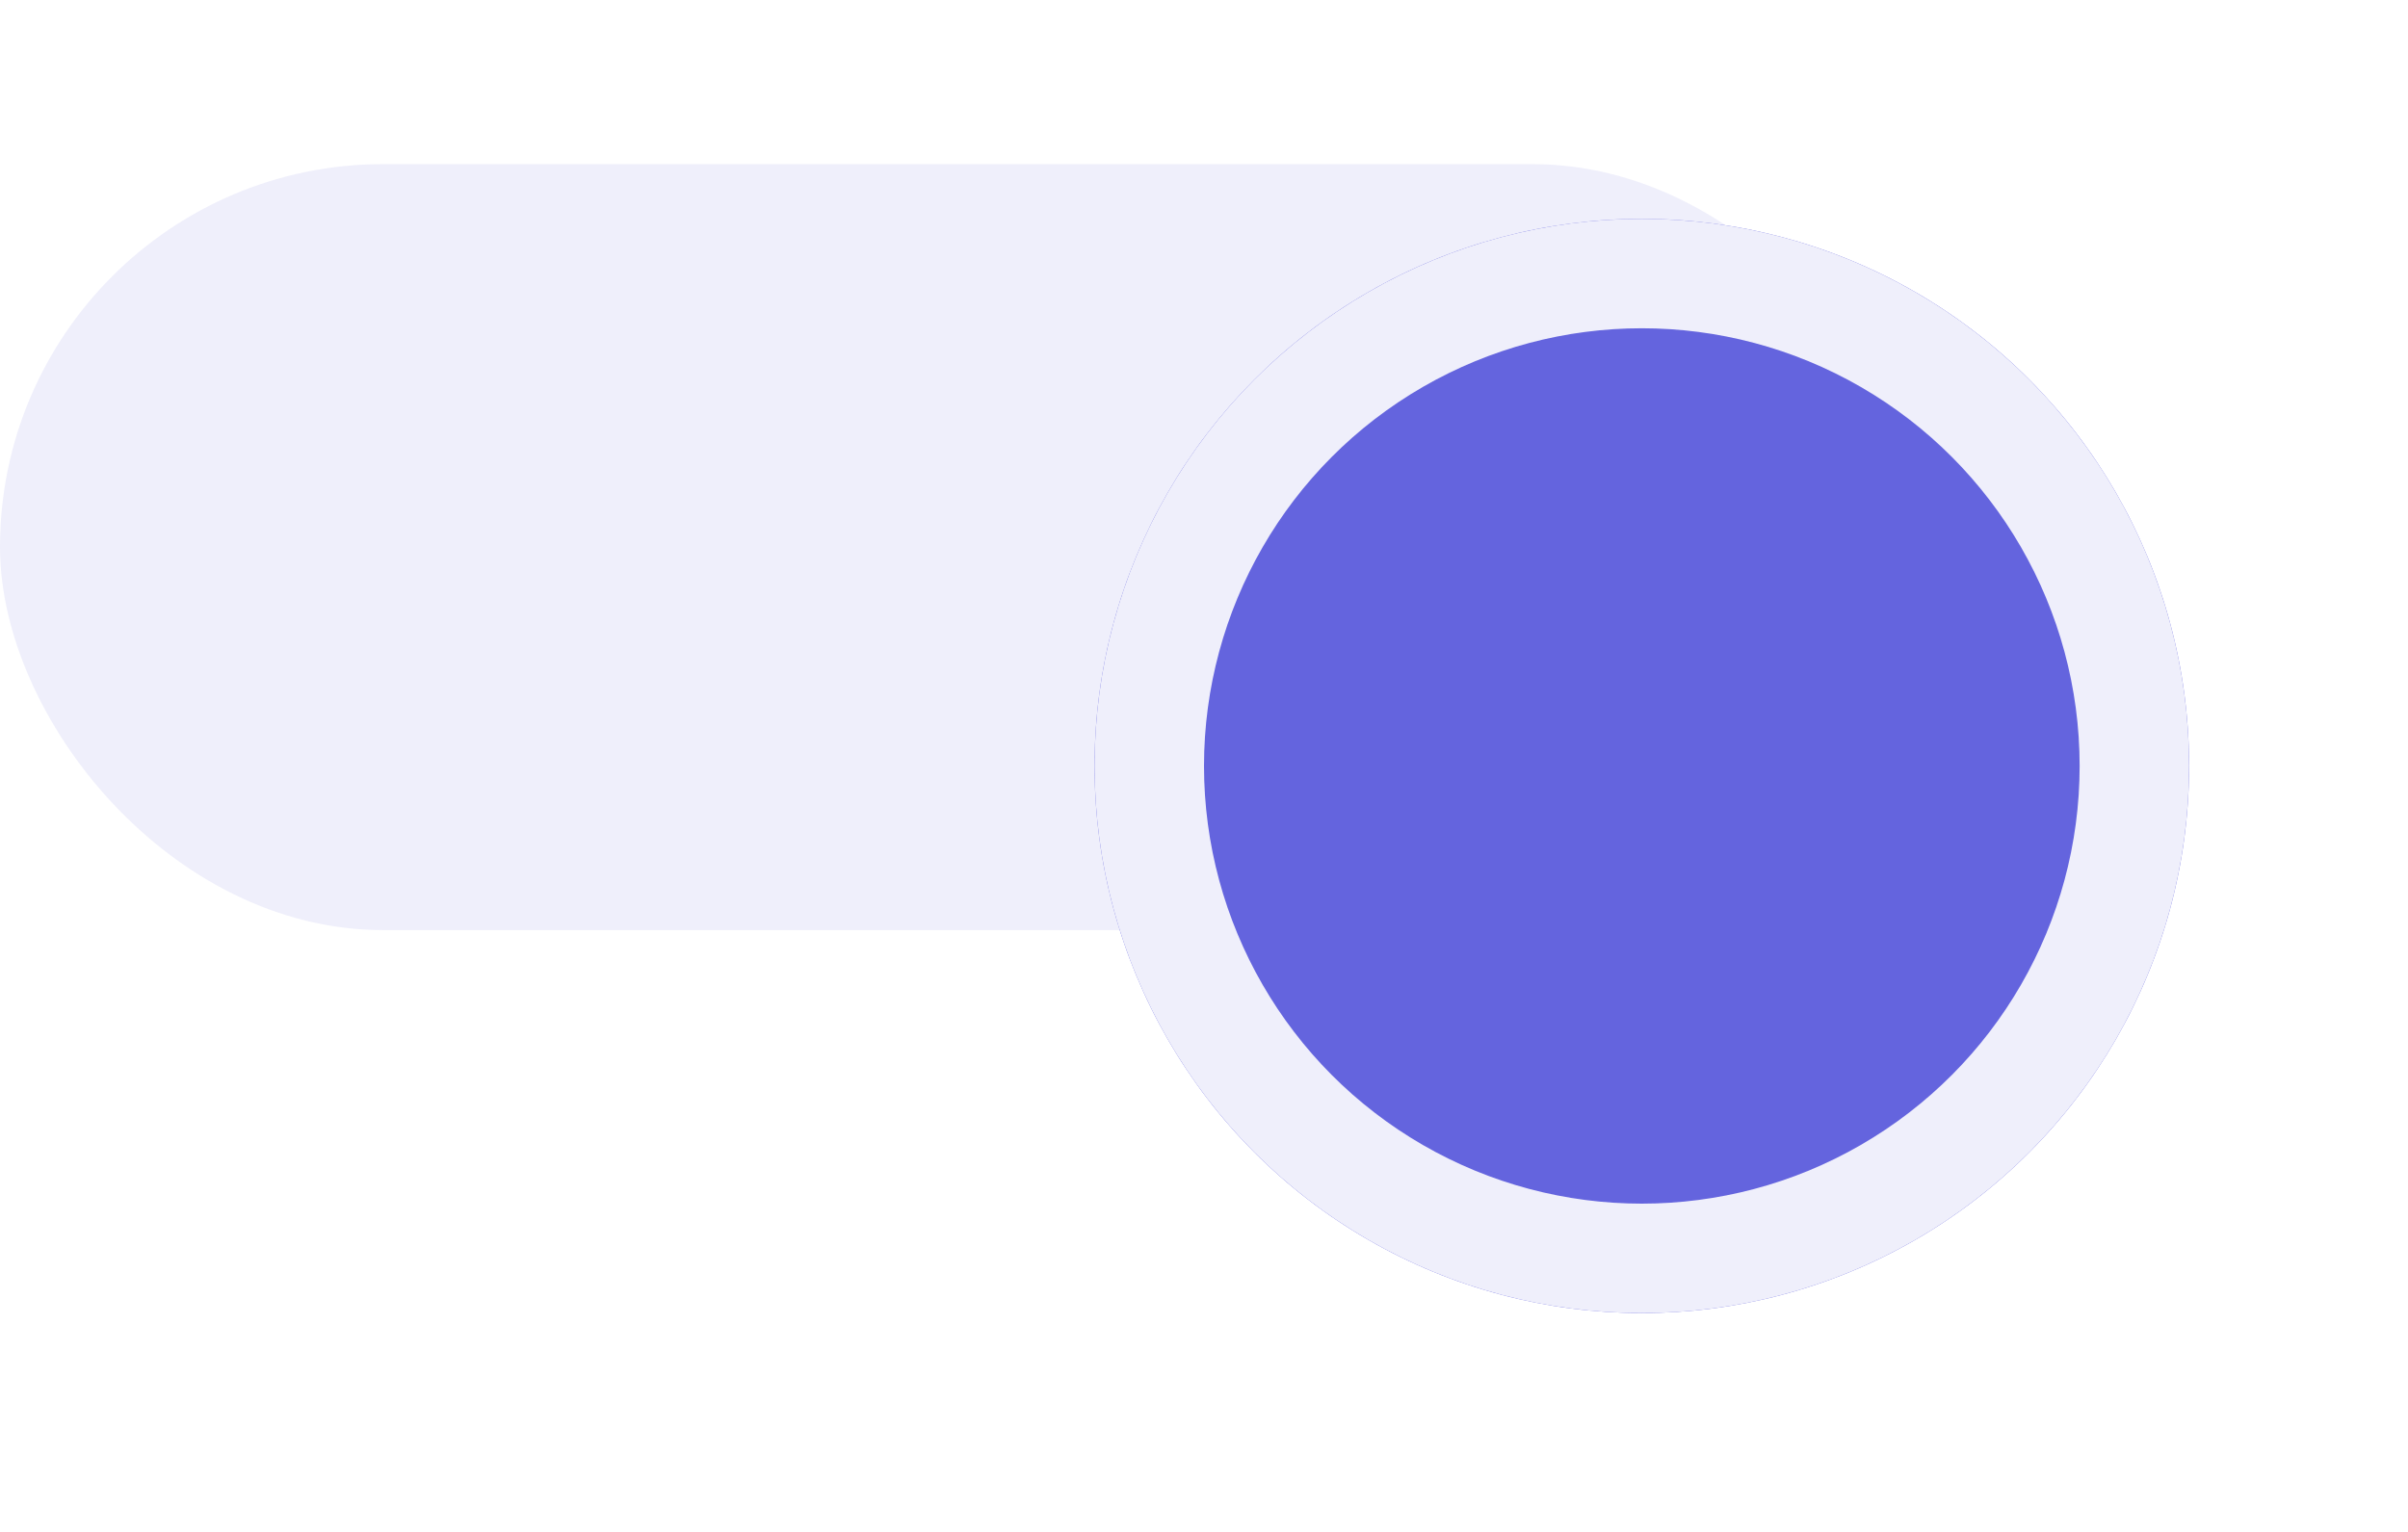 <svg width="44" height="28" viewBox="0 0 44 28" fill="none" xmlns="http://www.w3.org/2000/svg">
<rect y="3" width="35" height="14" rx="7" fill="#EFEFFB"/>
<g filter="url(#filter0_d_264_3068)">
<circle cx="30" cy="10" r="10" fill="#6464DE"/>
<circle cx="30" cy="10" r="9" stroke="#EFEFFB" stroke-width="2"/>
</g>
<defs>
<filter id="filter0_d_264_3068" x="16" y="0" width="28" height="28" filterUnits="userSpaceOnUse" color-interpolation-filters="sRGB">
<feFlood flood-opacity="0" result="BackgroundImageFix"/>
<feColorMatrix in="SourceAlpha" type="matrix" values="0 0 0 0 0 0 0 0 0 0 0 0 0 0 0 0 0 0 127 0" result="hardAlpha"/>
<feOffset dy="4"/>
<feGaussianBlur stdDeviation="2"/>
<feComposite in2="hardAlpha" operator="out"/>
<feColorMatrix type="matrix" values="0 0 0 0 0 0 0 0 0 0 0 0 0 0 0 0 0 0 0.12 0"/>
<feBlend mode="normal" in2="BackgroundImageFix" result="effect1_dropShadow_264_3068"/>
<feBlend mode="normal" in="SourceGraphic" in2="effect1_dropShadow_264_3068" result="shape"/>
</filter>
</defs>
</svg>
